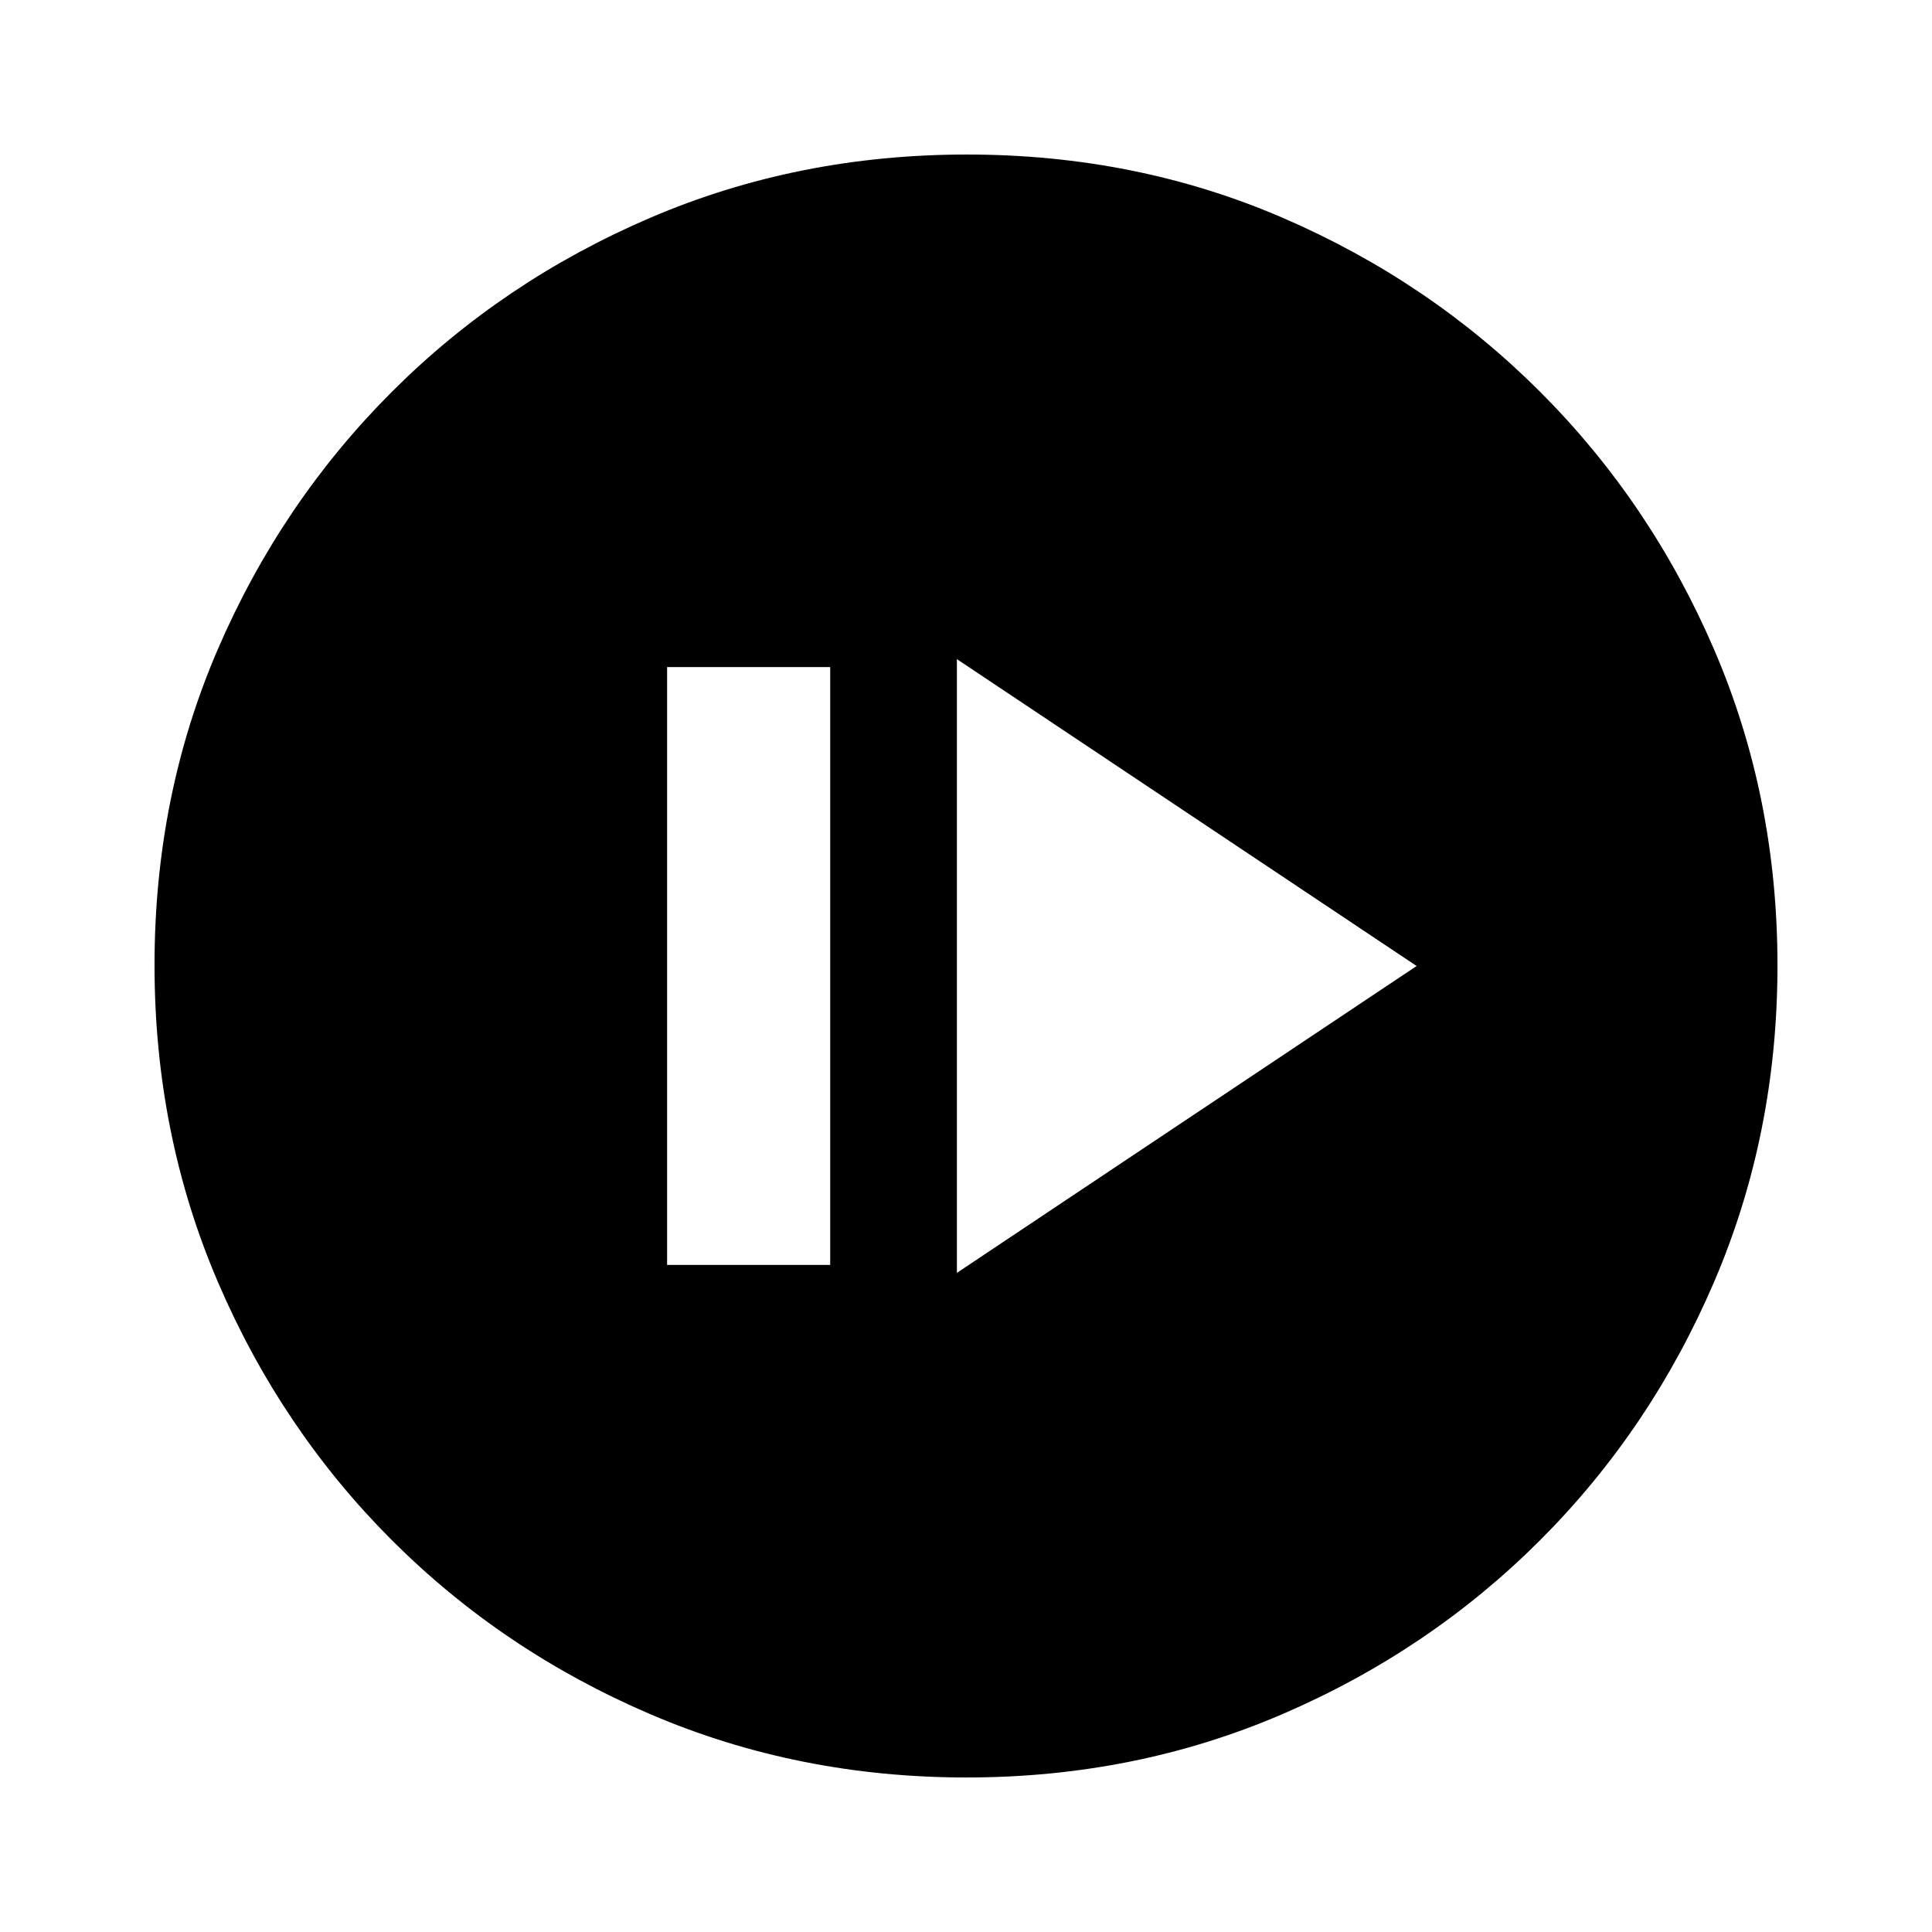 <svg xmlns="http://www.w3.org/2000/svg" height="20" viewBox="0 -960 960 960" width="20"><path d="M331.478-331.478h81.044v-297.044h-81.044v297.044Zm144 3.957L703.913-480 475.478-632.479v304.958Zm4.798 250.74q-83.798 0-157.182-31.461-73.385-31.46-128.388-86.464-55.004-55.003-86.464-128.346t-31.46-157.406q0-84.064 31.46-156.948 31.46-72.885 86.464-127.888 55.003-55.004 128.346-86.464t157.406-31.46q84.064 0 156.948 31.46 72.885 31.46 127.888 86.464 55.004 55.003 86.464 128.112t31.46 156.906q0 83.798-31.46 157.182-31.46 73.385-86.464 128.388-55.003 55.004-128.112 86.464t-156.906 31.46Z"/></svg>